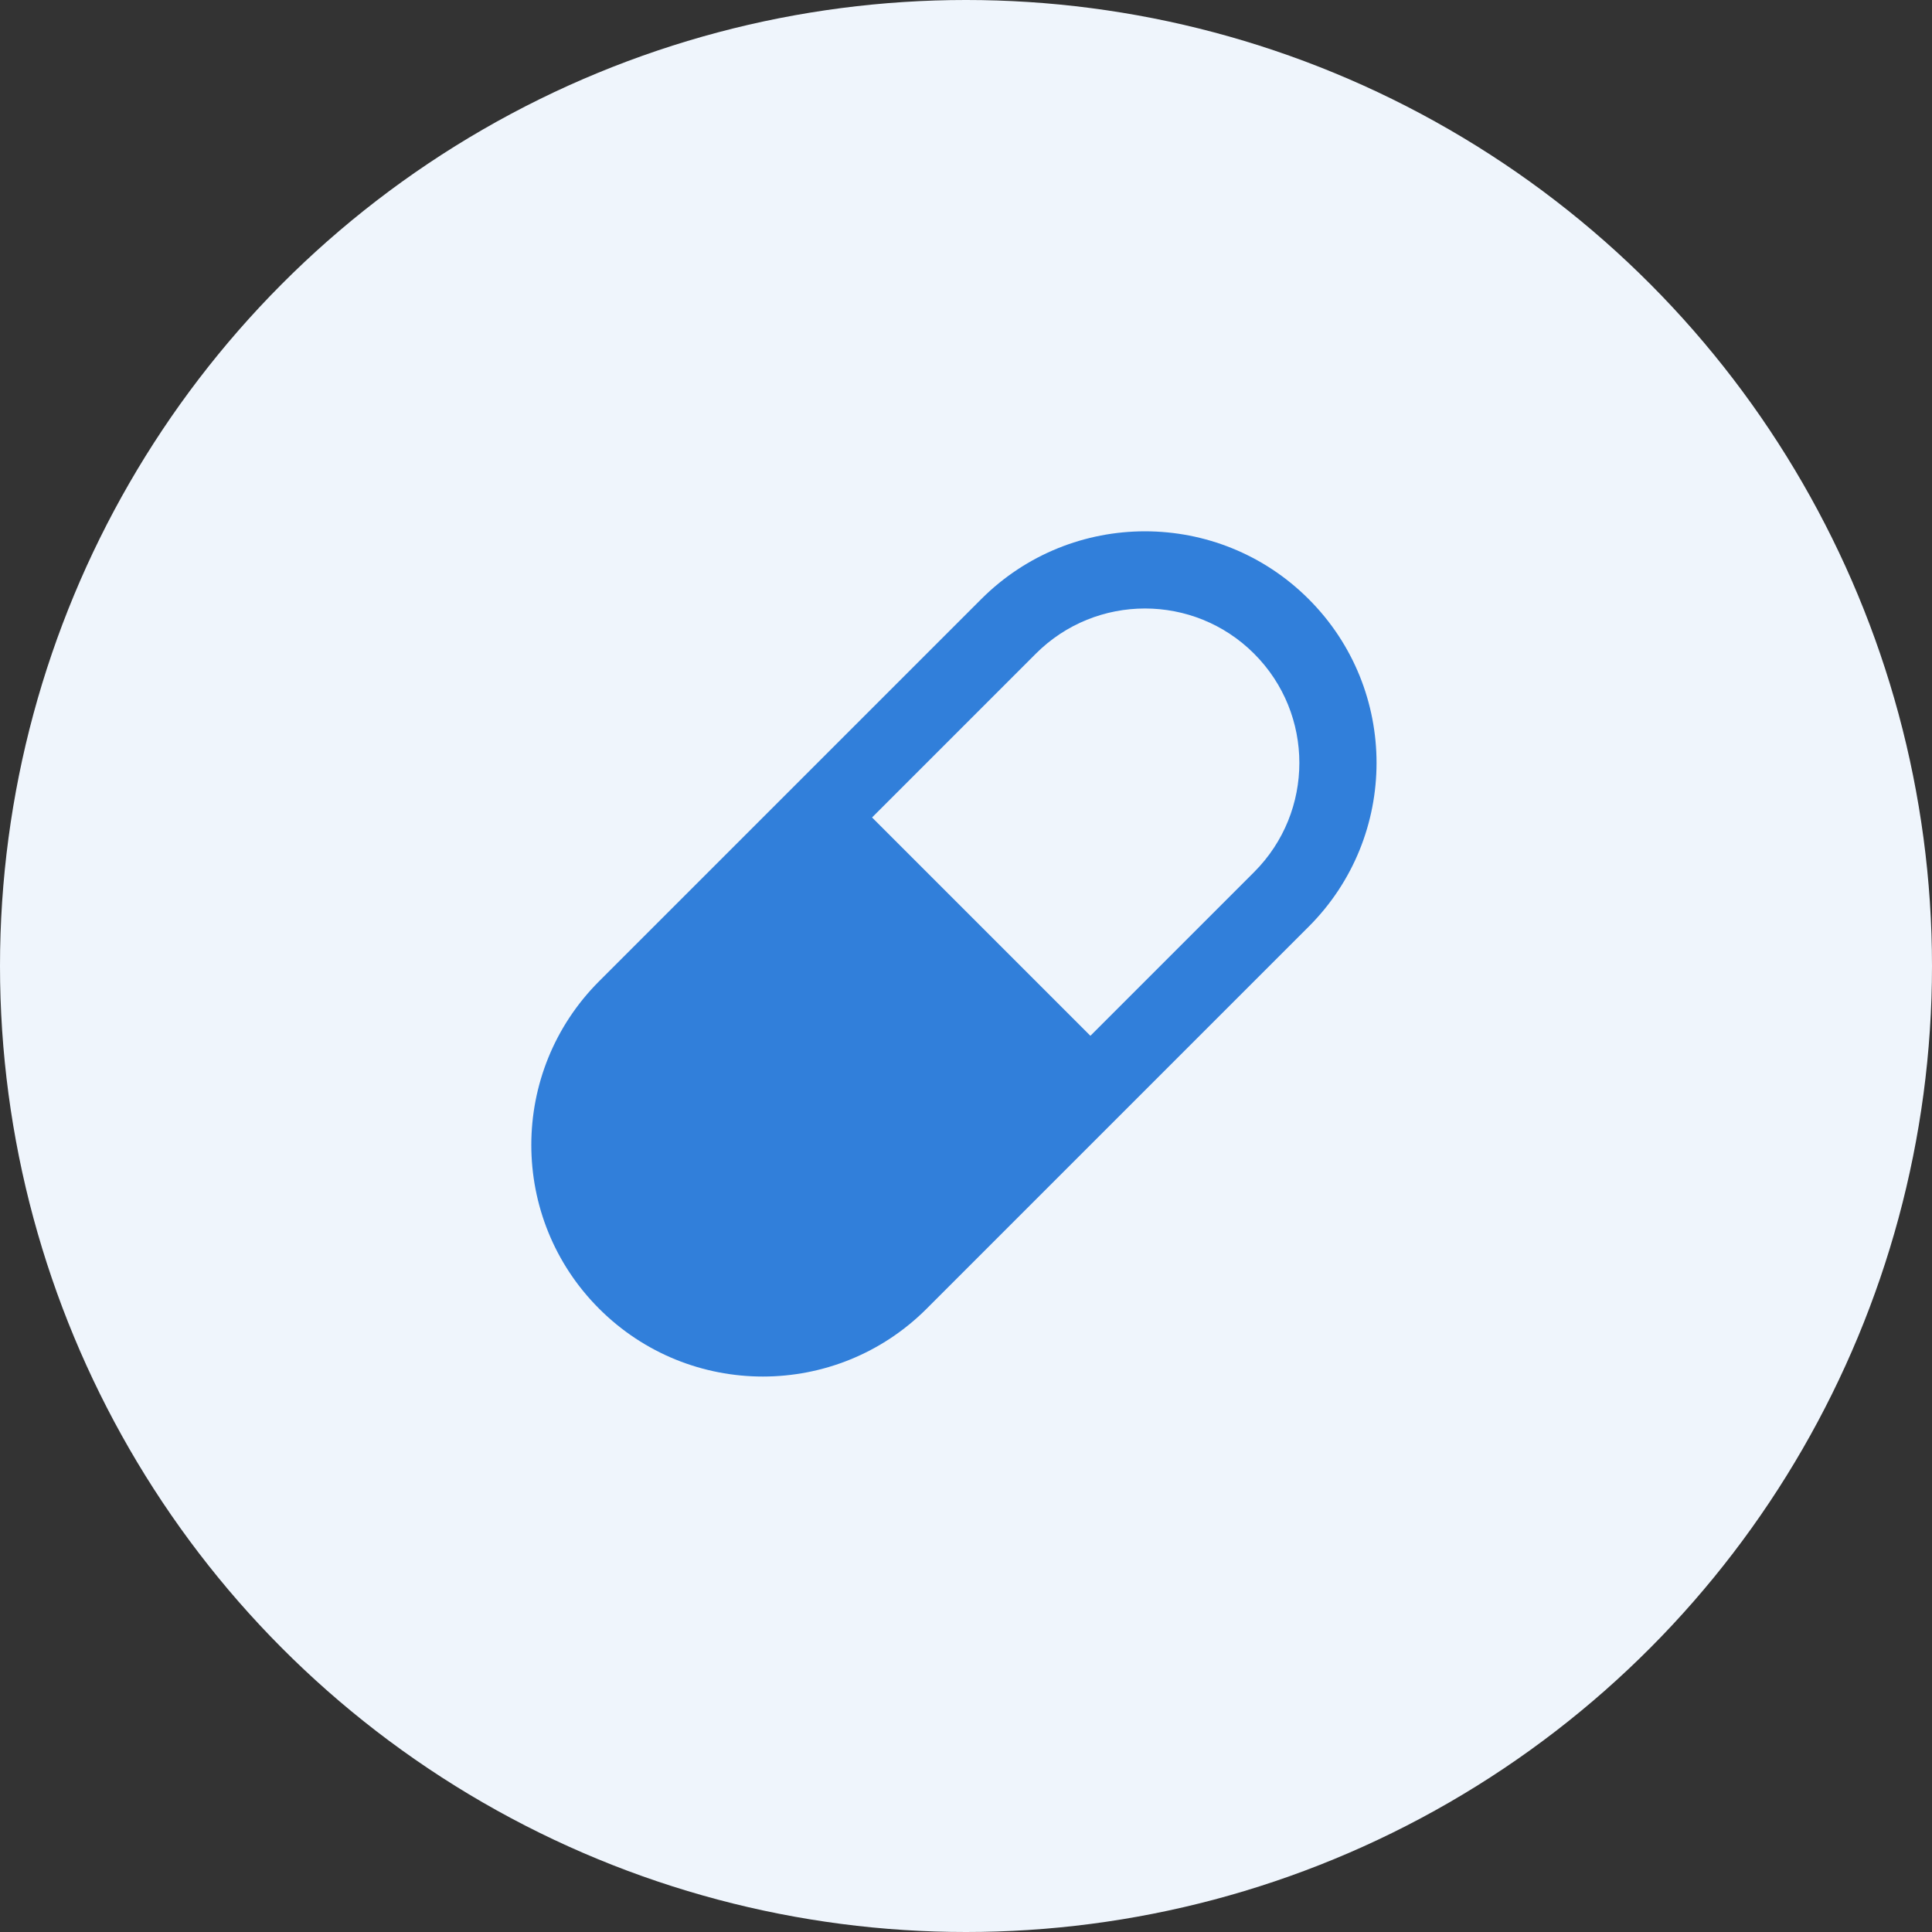 <svg width="80" height="80" viewBox="0 0 80 80" fill="none" xmlns="http://www.w3.org/2000/svg">
<rect x="0" y="0" width="80" height="80" fill="#333333" stroke="none"/>
<circle cx="40" cy="40" r="40" fill="#EFF5FC"/>
<g clip-path="url(#clip0_2682_25685)">
<path fill-rule="evenodd" clip-rule="evenodd" d="M40.63 24.809C44.375 21.064 50.447 21.064 54.191 24.809C57.936 28.553 57.936 34.625 54.191 38.37L38.37 54.191C34.625 57.936 28.553 57.936 24.809 54.191C21.064 50.447 21.064 44.375 24.809 40.63L40.63 24.809ZM51.931 36.11L45.151 42.89L36.11 33.849L42.89 27.069C45.387 24.572 49.435 24.572 51.931 27.069C54.428 29.565 54.428 33.613 51.931 36.11Z" fill="#317FDA"/>
</g>
<defs>
<clipPath id="clip0_2682_25685">
<rect width="36" height="36" fill="white" transform="translate(22 22)"/>
</clipPath>
</defs>
</svg>
